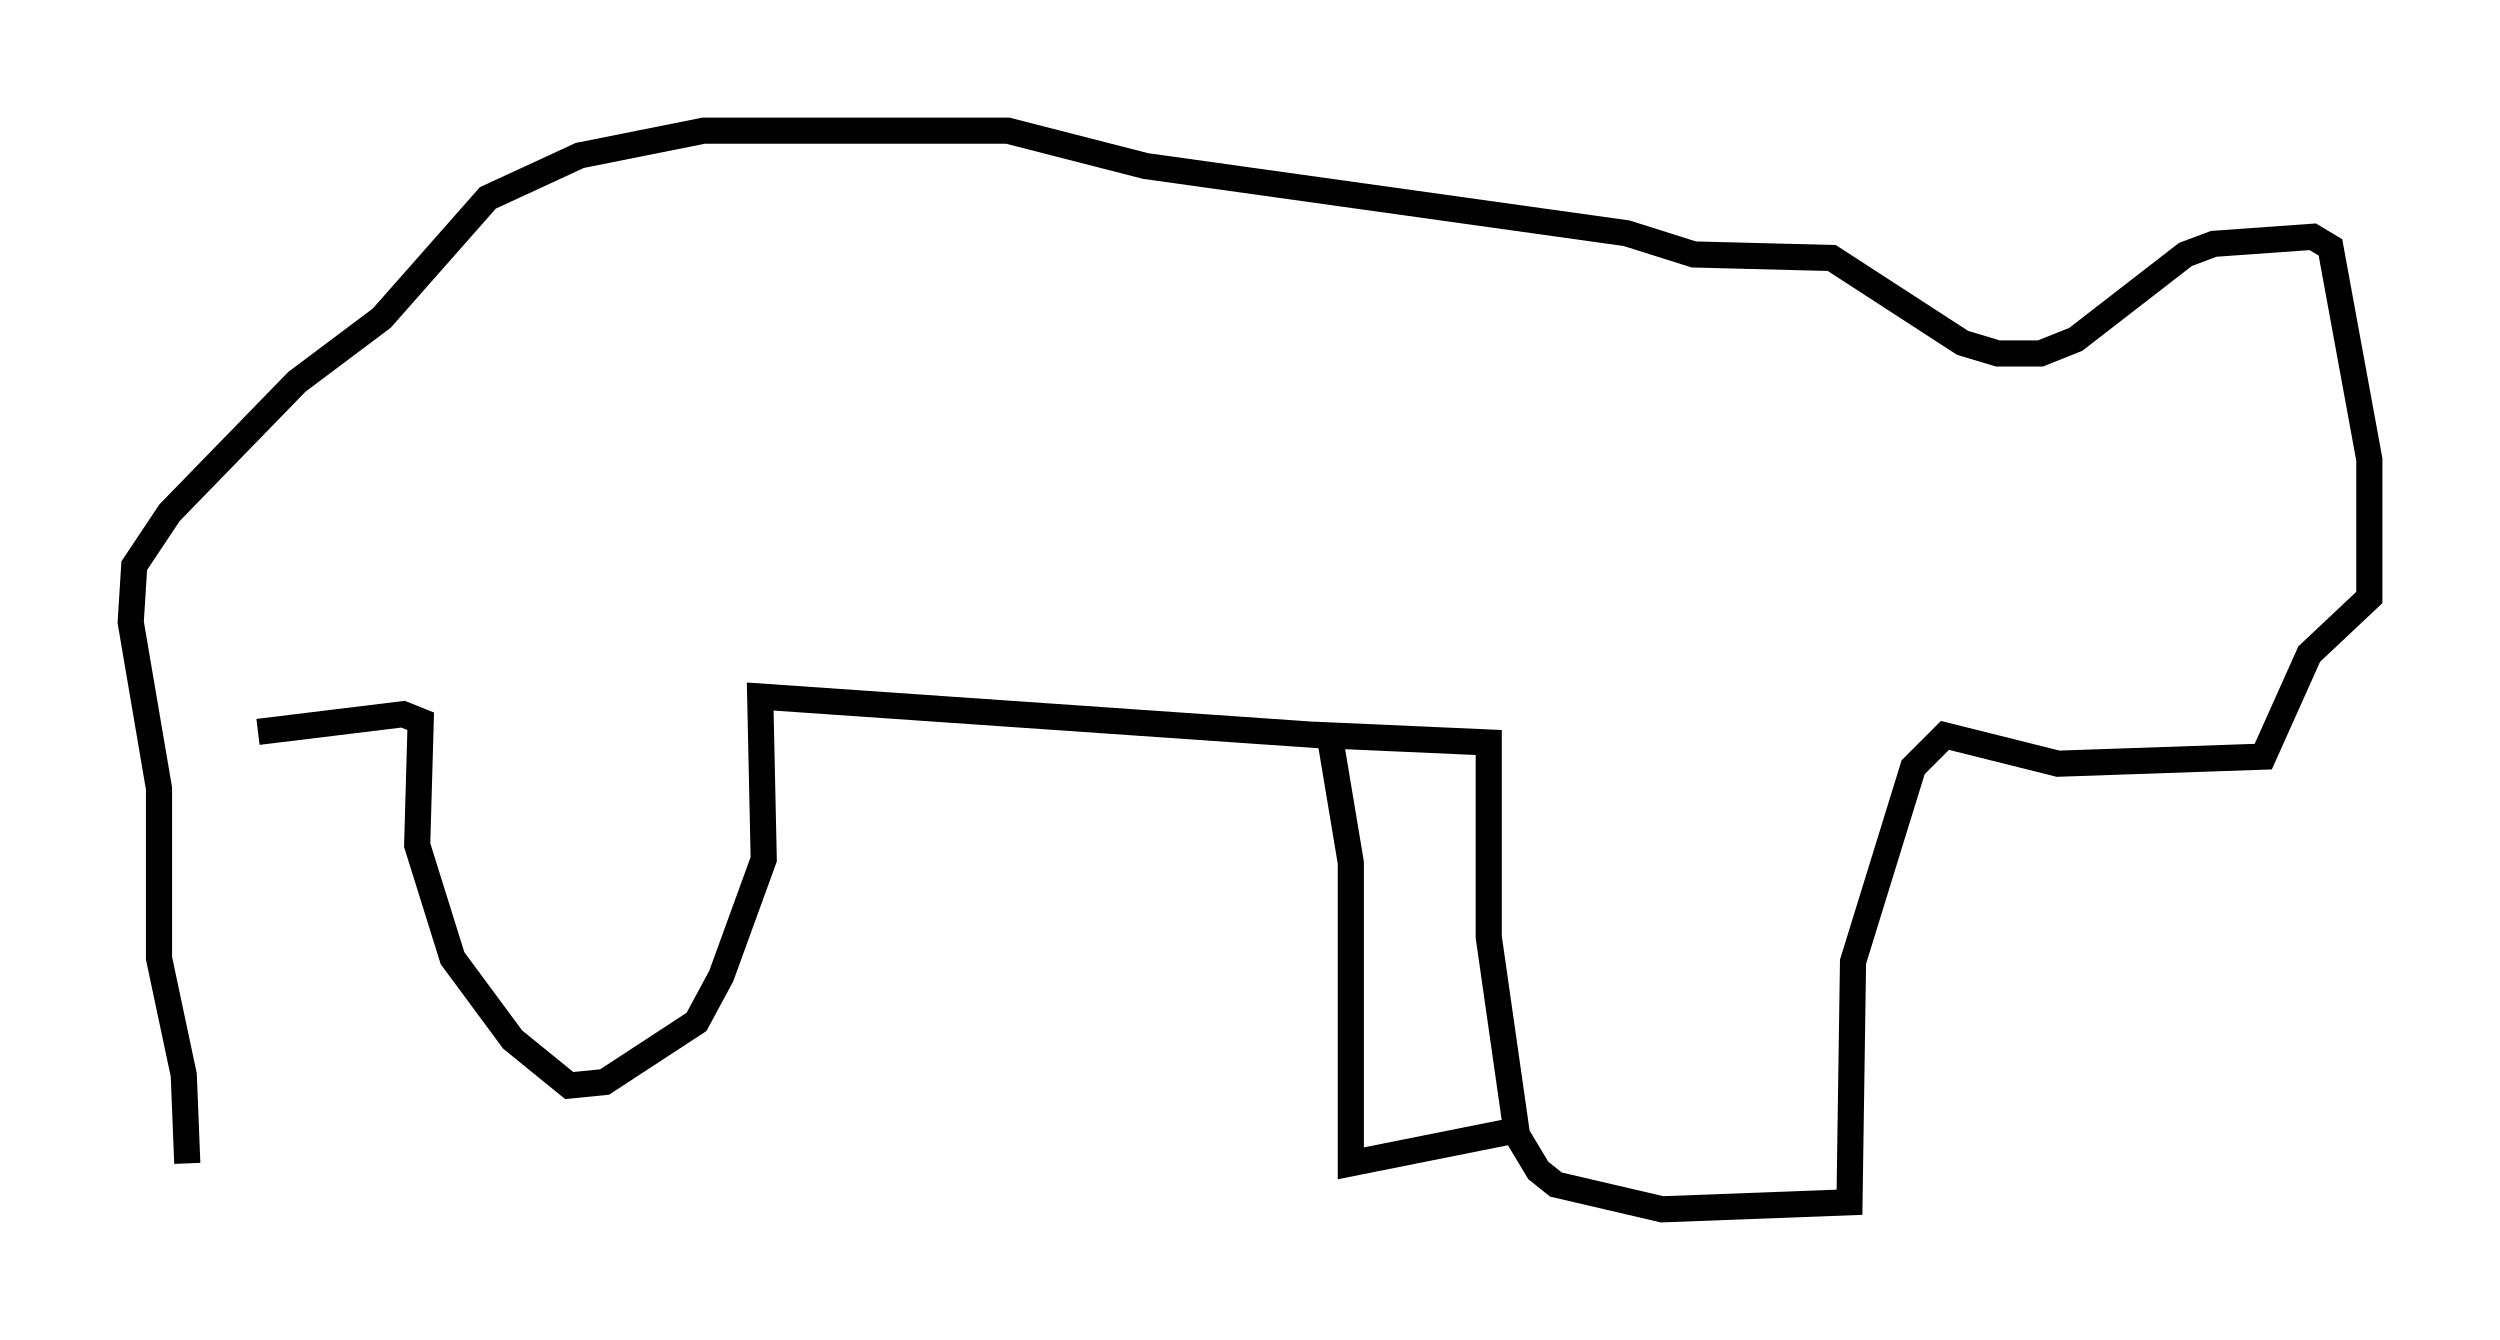 <?xml version="1.0" encoding="utf-8" ?>
<svg baseProfile="full" height="51.272" version="1.1" width="95.655" xmlns="http://www.w3.org/2000/svg" xmlns:ev="http://www.w3.org/2001/xml-events" xmlns:xlink="http://www.w3.org/1999/xlink"><defs /><rect fill="white" height="51.272" width="95.655" x="0" y="0" /><path d="M19.75, 40.859 m0.0, 0.0 m-12.584, 3.654 l-0.135, -3.383 -0.947, -4.465 l0.0, -6.495 -1.083, -6.36 l0.135, -2.165 1.353, -2.03 l4.871, -5.007 3.248, -2.436 l4.059, -4.601 3.518, -1.624 l4.736, -0.947 11.637, 0.0 l5.277, 1.353 18.403, 2.571 l2.571, 0.812 5.277, 0.135 l5.007, 3.248 1.353, 0.406 l1.624, 0.0 1.353, -0.541 l4.195, -3.248 1.083, -0.406 l3.789, -0.271 0.677, 0.406 l1.488, 8.119 0.0, 5.277 l-2.3, 2.165 -1.759, 3.924 l-7.848, 0.271 -4.33, -1.083 l-1.218, 1.218 -2.3, 7.442 l-0.135, 9.202 -7.172, 0.271 l-4.059, -0.947 -0.677, -0.541 l-0.812, -1.353 -1.083, -7.578 l0.0, -7.442 -6.089, -0.271 l0.812, 4.871 0.0, 11.502 l6.089, -1.218 m-7.172, -15.155 l-21.515, -1.488 0.135, 6.225 l-1.624, 4.465 -0.947, 1.759 l-3.518, 2.3 -1.353, 0.135 l-2.165, -1.759 -2.3, -3.112 l-1.353, -4.33 0.135, -4.736 l-0.677, -0.271 -5.548, 0.677 " fill="none" stroke="black" stroke-width="1" /></svg>